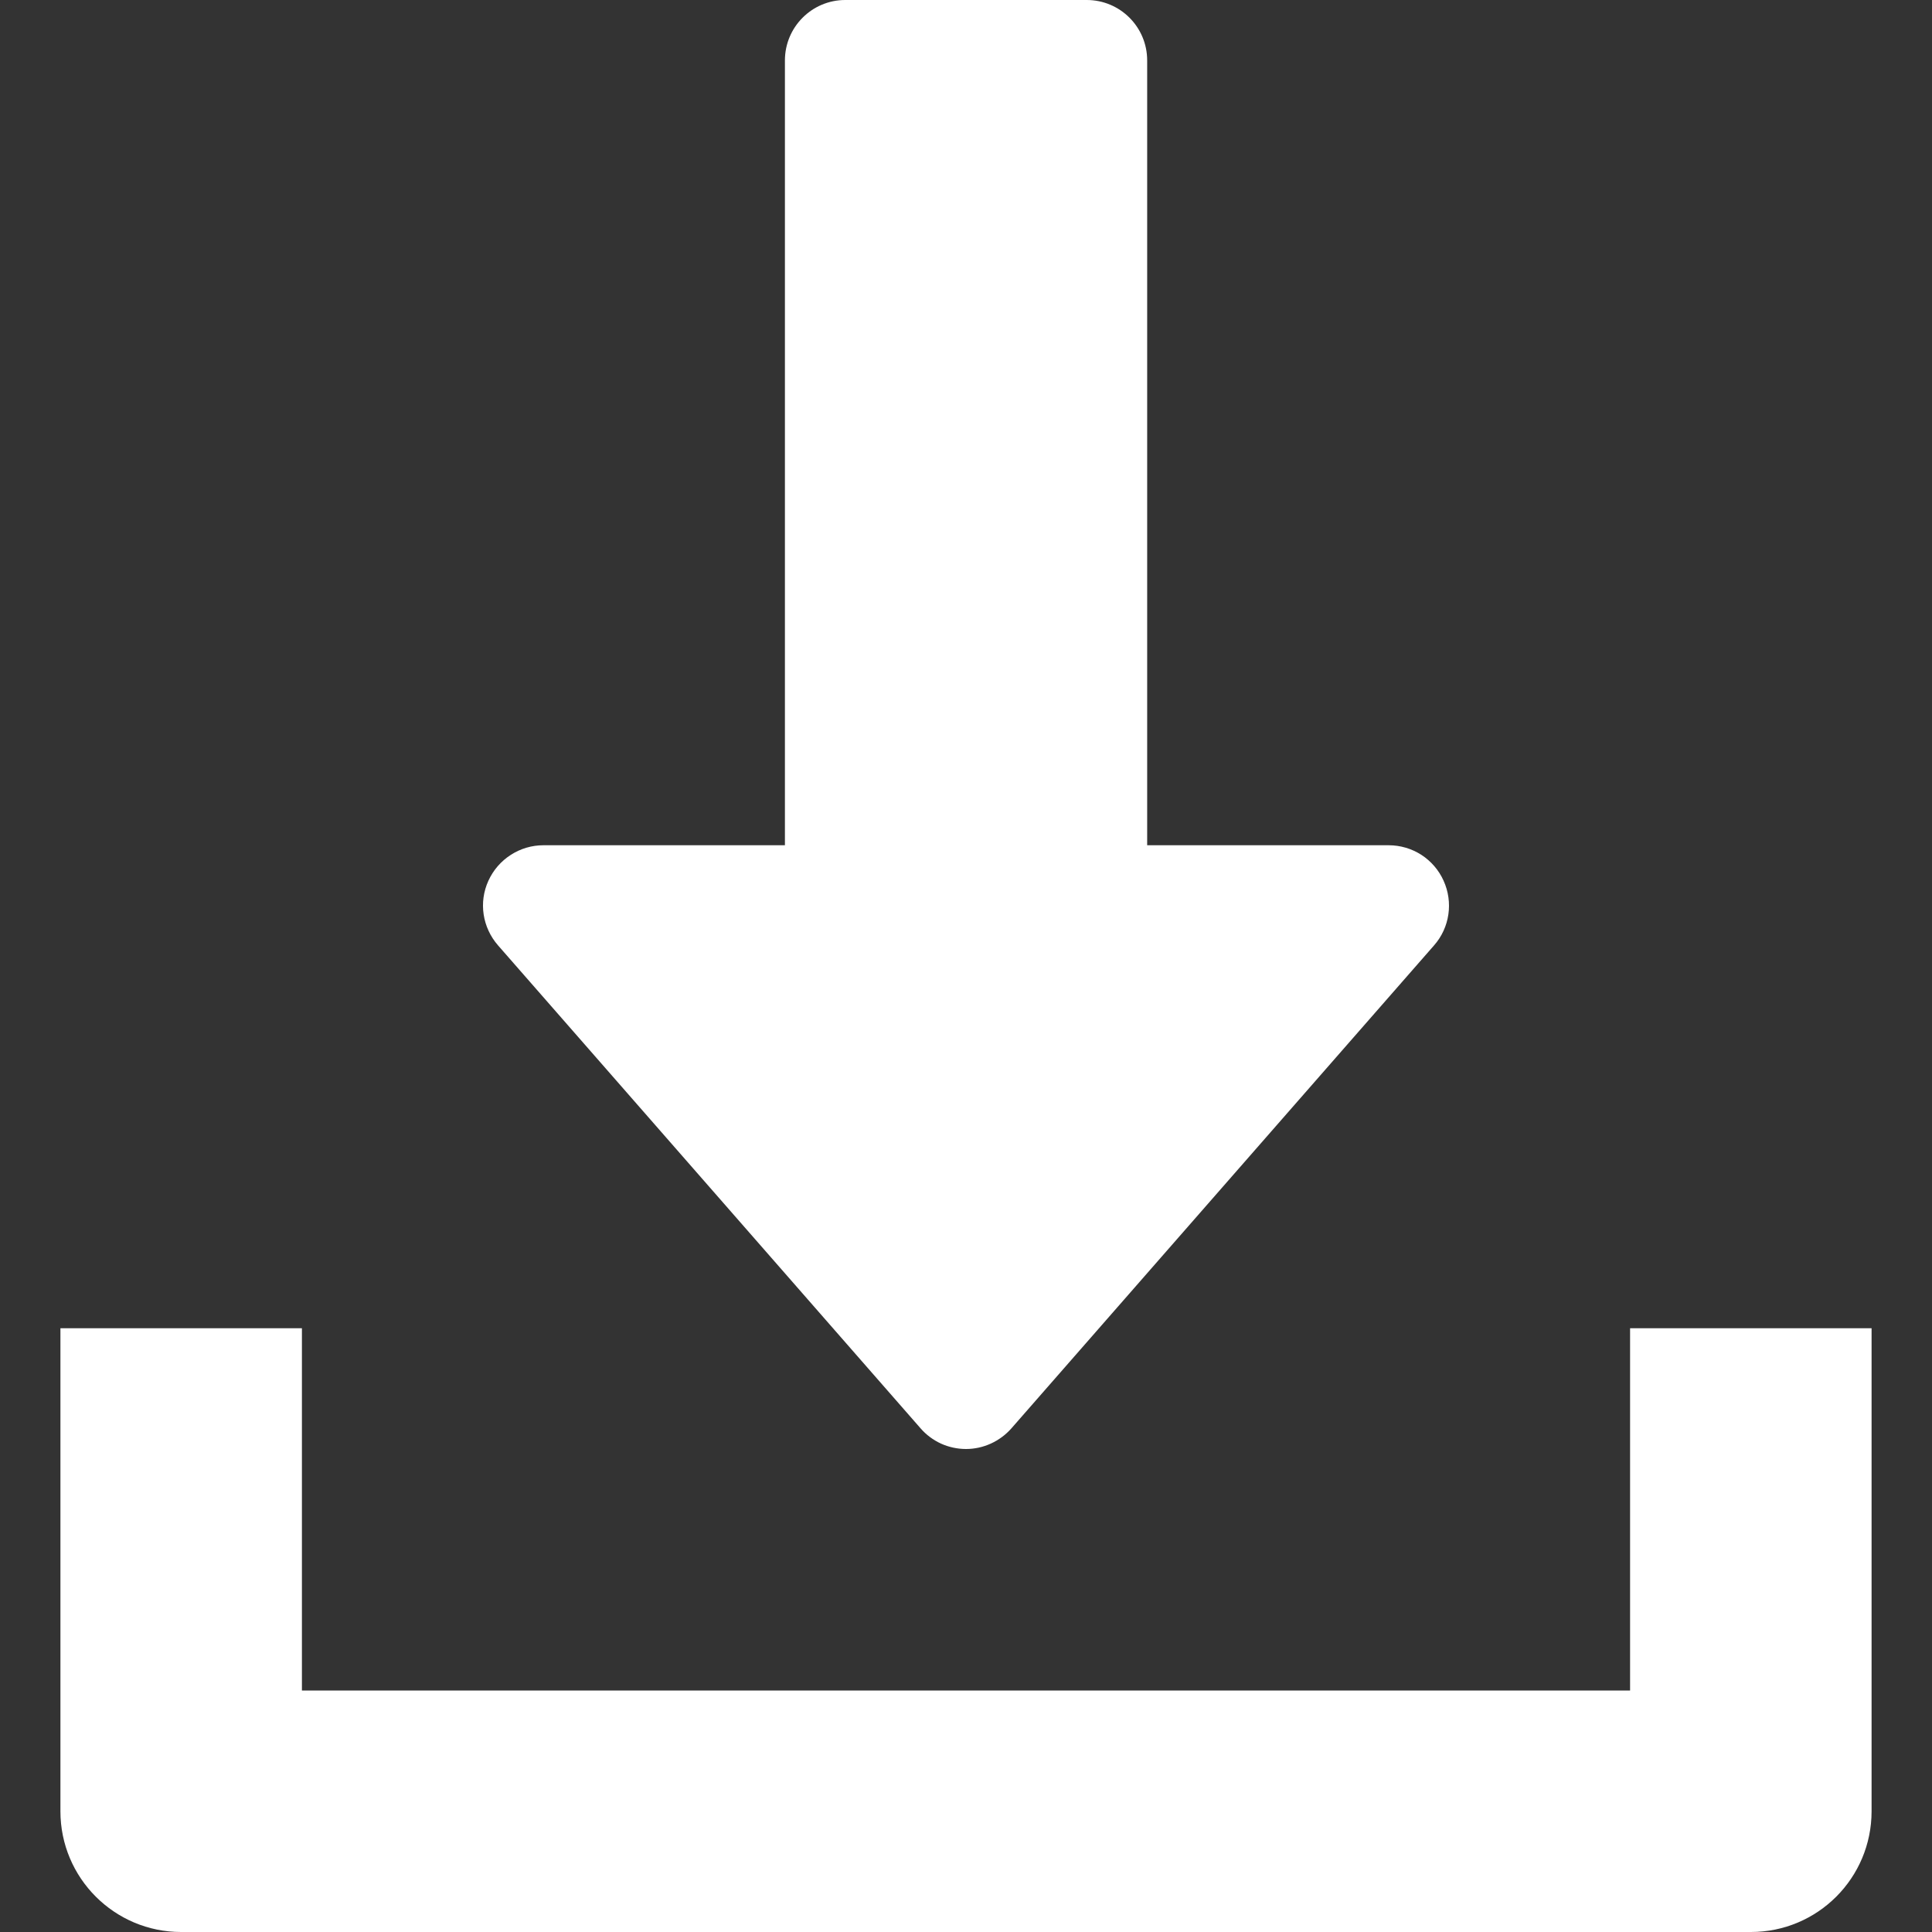 <svg width="22" height="22" viewBox="0 0 22 22" fill="none" xmlns="http://www.w3.org/2000/svg">
<rect x="0" y="0" width="22" height="22" fill="#333333" stroke="none"/>
<g clip-path="url(#clip0_1_10882)">
<path d="M16.438 10.028C16.384 9.908 16.296 9.806 16.185 9.734C16.074 9.663 15.945 9.625 15.813 9.625H13.063V0.688C13.063 0.308 12.755 0 12.375 0H9.625C9.246 0 8.938 0.308 8.938 0.688V9.625H6.188C6.056 9.625 5.927 9.663 5.816 9.735C5.705 9.806 5.617 9.908 5.562 10.028C5.449 10.274 5.493 10.561 5.671 10.765L10.483 16.265C10.547 16.339 10.627 16.398 10.716 16.439C10.805 16.479 10.902 16.5 11 16.5C11.198 16.5 11.386 16.413 11.517 16.265L16.33 10.765C16.508 10.563 16.55 10.274 16.438 10.028Z" fill="white"/>
<path d="M18.562 15.125V19.25H3.438V15.125H0.688V20.625C0.688 21.385 1.304 22 2.062 22H19.938C20.698 22 21.312 21.385 21.312 20.625V15.125H18.562Z" fill="white"/>
</g>
<defs>
<clipPath id="clip0_1_10882">
<rect width="22" height="22" fill="white"/>
</clipPath>
</defs>
</svg>
